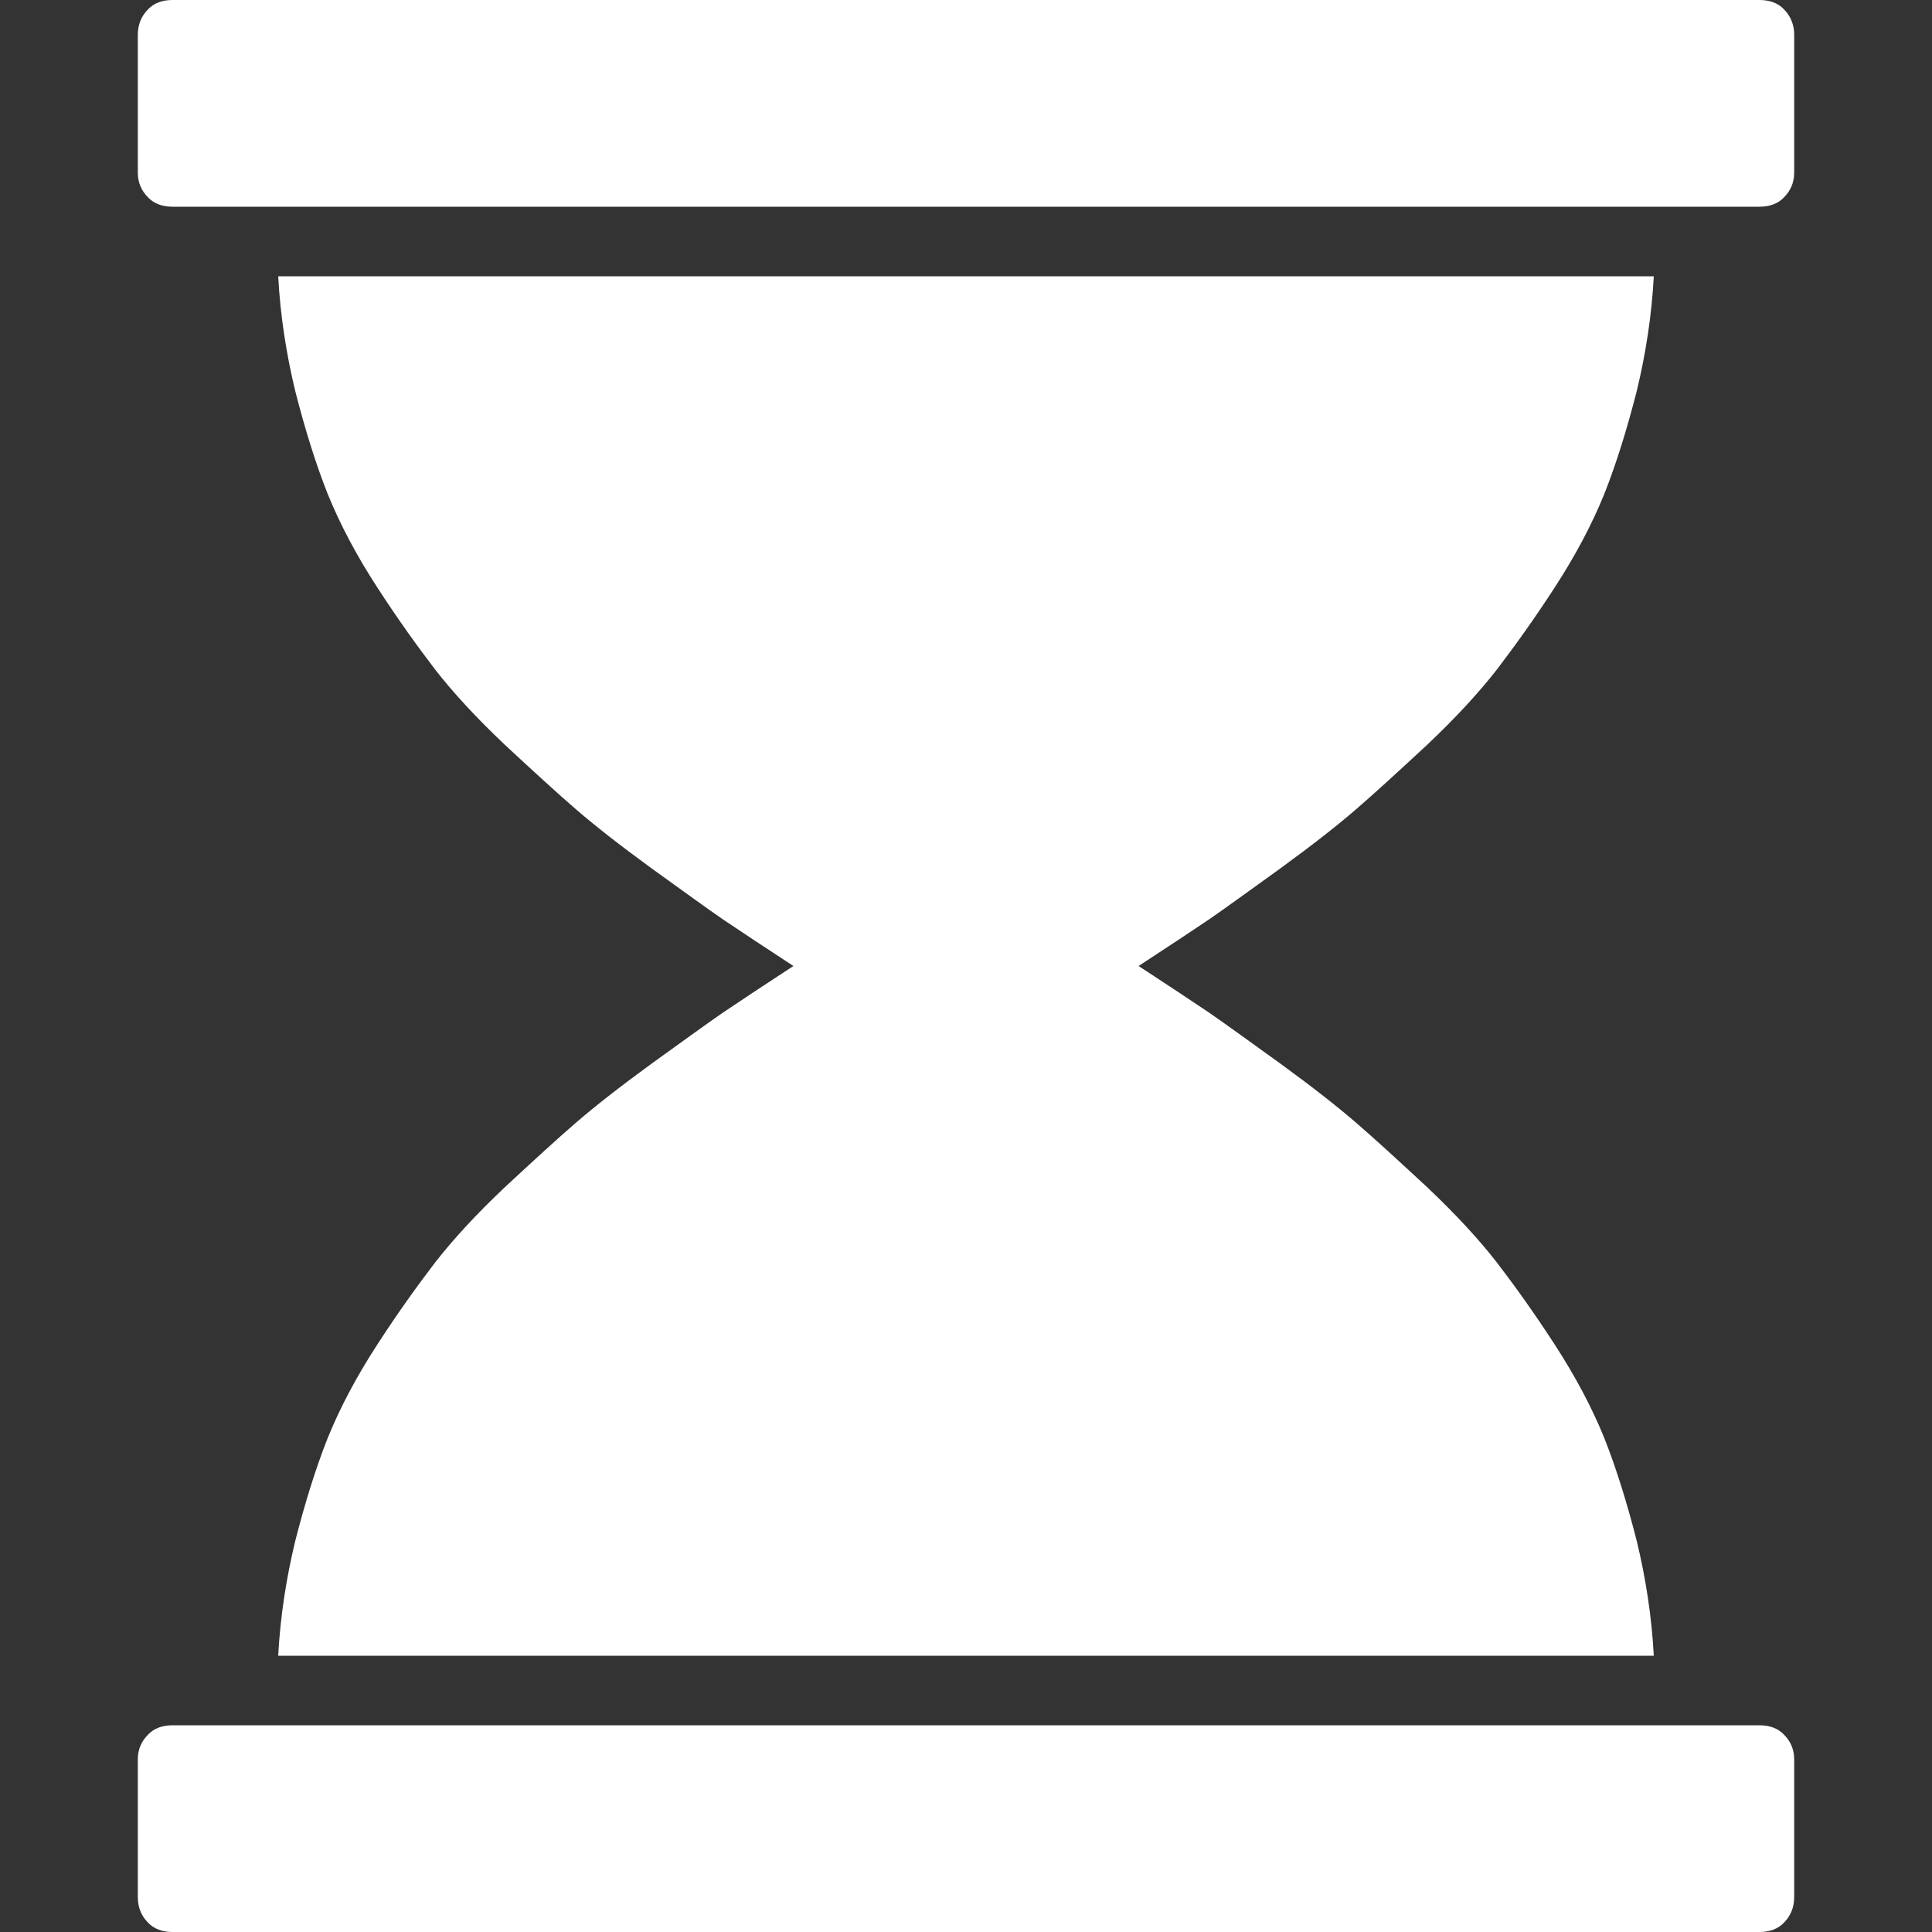 <svg version="1.1" xmlns="http://www.w3.org/2000/svg" xlink="http://www.w3.org/1999/xlink" x="0px" y="0px" width="15px" height="15px" viewBox="0 0 15 15" style="enable-background:new 0 0 15 15;" space="preserve"><rect x="0" y="0" width="15" height="15" fill="#333333" stroke="none"/><path d="M13.66,13.395C13.738,13.395,13.805,13.418,13.852,13.469C13.902,13.52,13.93,13.582,13.93,13.66L13.93,14.73C13.93,14.809,13.902,14.875,13.852,14.926C13.805,14.977,13.738,15,13.66,15L1.34,15C1.262,15,1.195,14.977,1.148,14.926C1.098,14.875,1.07,14.809,1.07,14.73L1.07,13.66C1.07,13.582,1.098,13.52,1.148,13.469C1.195,13.418,1.262,13.395,1.34,13.395ZM2.16,12.855C2.176,12.551,2.223,12.25,2.293,11.961C2.367,11.672,2.449,11.406,2.543,11.168C2.641,10.926,2.77,10.684,2.93,10.438C3.09,10.191,3.242,9.98,3.379,9.801C3.516,9.625,3.695,9.43,3.918,9.219C4.141,9.012,4.324,8.844,4.469,8.719C4.613,8.594,4.812,8.438,5.059,8.258C5.309,8.078,5.492,7.945,5.617,7.859C5.738,7.777,5.922,7.656,6.16,7.5C5.922,7.344,5.738,7.223,5.617,7.141C5.492,7.055,5.309,6.922,5.059,6.742C4.812,6.562,4.613,6.406,4.469,6.281C4.324,6.156,4.141,5.988,3.918,5.781C3.695,5.57,3.516,5.375,3.379,5.199C3.242,5.02,3.09,4.809,2.93,4.562C2.77,4.316,2.641,4.074,2.543,3.832C2.449,3.594,2.367,3.328,2.293,3.039C2.223,2.75,2.176,2.449,2.16,2.145L12.84,2.145C12.824,2.449,12.777,2.75,12.707,3.039C12.633,3.328,12.551,3.594,12.457,3.832C12.359,4.074,12.23,4.316,12.07,4.562C11.91,4.809,11.758,5.02,11.621,5.199C11.484,5.375,11.305,5.57,11.082,5.781C10.859,5.988,10.676,6.156,10.531,6.281C10.387,6.406,10.188,6.562,9.941,6.742C9.691,6.922,9.508,7.055,9.383,7.141C9.262,7.223,9.078,7.344,8.84,7.5C9.078,7.656,9.262,7.777,9.383,7.859C9.508,7.945,9.691,8.078,9.941,8.258C10.188,8.438,10.387,8.594,10.531,8.719C10.676,8.844,10.859,9.012,11.082,9.219C11.305,9.43,11.484,9.625,11.621,9.801C11.758,9.98,11.91,10.191,12.07,10.438C12.23,10.684,12.359,10.926,12.457,11.168C12.551,11.406,12.633,11.672,12.707,11.961C12.777,12.25,12.824,12.551,12.84,12.855ZM13.66,0C13.738,0,13.805,0.023,13.852,0.074C13.902,0.125,13.93,0.191,13.93,0.27L13.93,1.34C13.93,1.418,13.902,1.48,13.852,1.531C13.805,1.582,13.738,1.605,13.66,1.605L1.34,1.605C1.262,1.605,1.195,1.582,1.148,1.531C1.098,1.48,1.07,1.418,1.07,1.34L1.07,0.27C1.07,0.191,1.098,0.125,1.148,0.074C1.195,0.023,1.262,0,1.34,0ZM13.66,0" fill="#FFFFFF"/></svg>